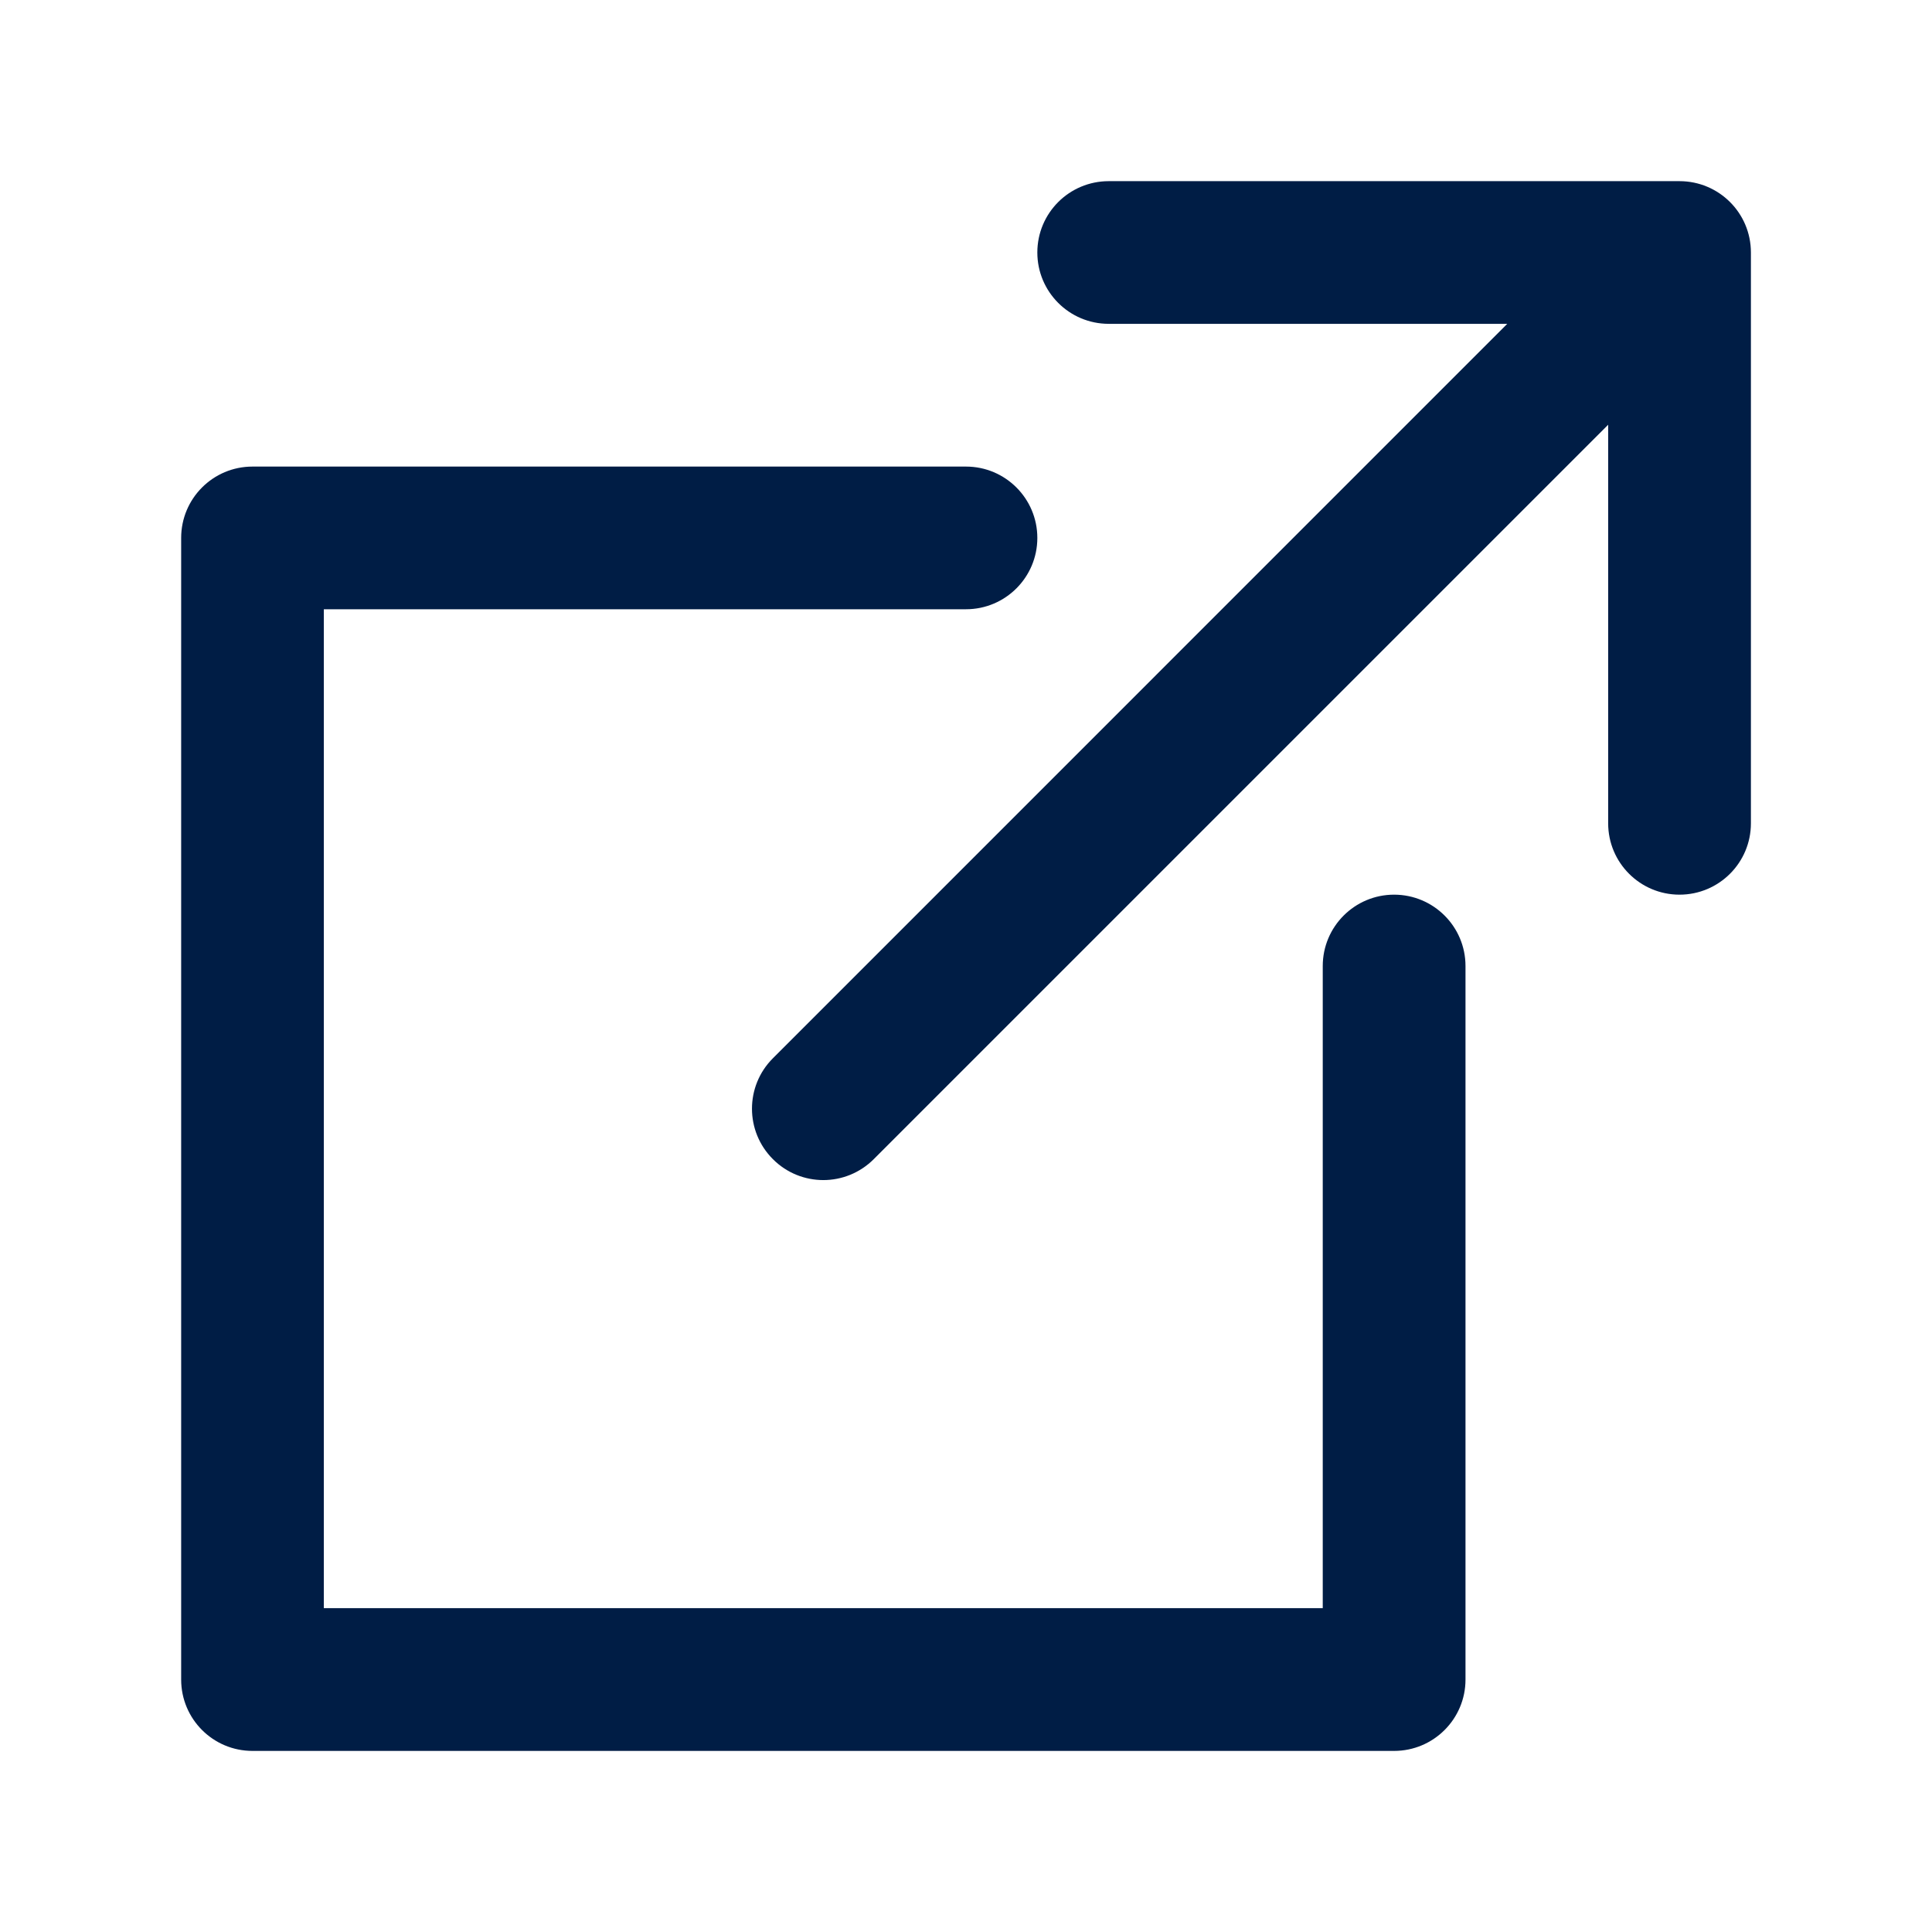 <svg width="26" height="26" viewBox="0 0 26 26" fill="none" xmlns="http://www.w3.org/2000/svg">
<path d="M22.602 2.438H14.921C14.39 2.438 13.96 2.867 13.96 3.398C13.96 3.928 14.39 4.358 14.921 4.358H20.284L10.401 14.242C10.026 14.617 10.026 15.224 10.401 15.599C10.588 15.787 10.834 15.881 11.08 15.881C11.325 15.881 11.571 15.787 11.759 15.599L21.642 5.716V11.08C21.642 11.61 22.072 12.04 22.602 12.04C23.133 12.04 23.563 11.61 23.563 11.08V3.398C23.563 2.867 23.133 2.438 22.602 2.438Z" fill="#001D45"/>
<path d="M18.761 12.04C18.231 12.04 17.801 12.47 17.801 13V21.642H4.358V8.199H13C13.53 8.199 13.96 7.769 13.96 7.239C13.96 6.709 13.53 6.279 13 6.279H3.398C2.867 6.279 2.438 6.709 2.438 7.239V22.603C2.438 23.133 2.867 23.563 3.398 23.563H18.761C19.292 23.563 19.722 23.133 19.722 22.603V13C19.722 12.47 19.292 12.04 18.761 12.04Z" fill="#001D45"/>
</svg>
